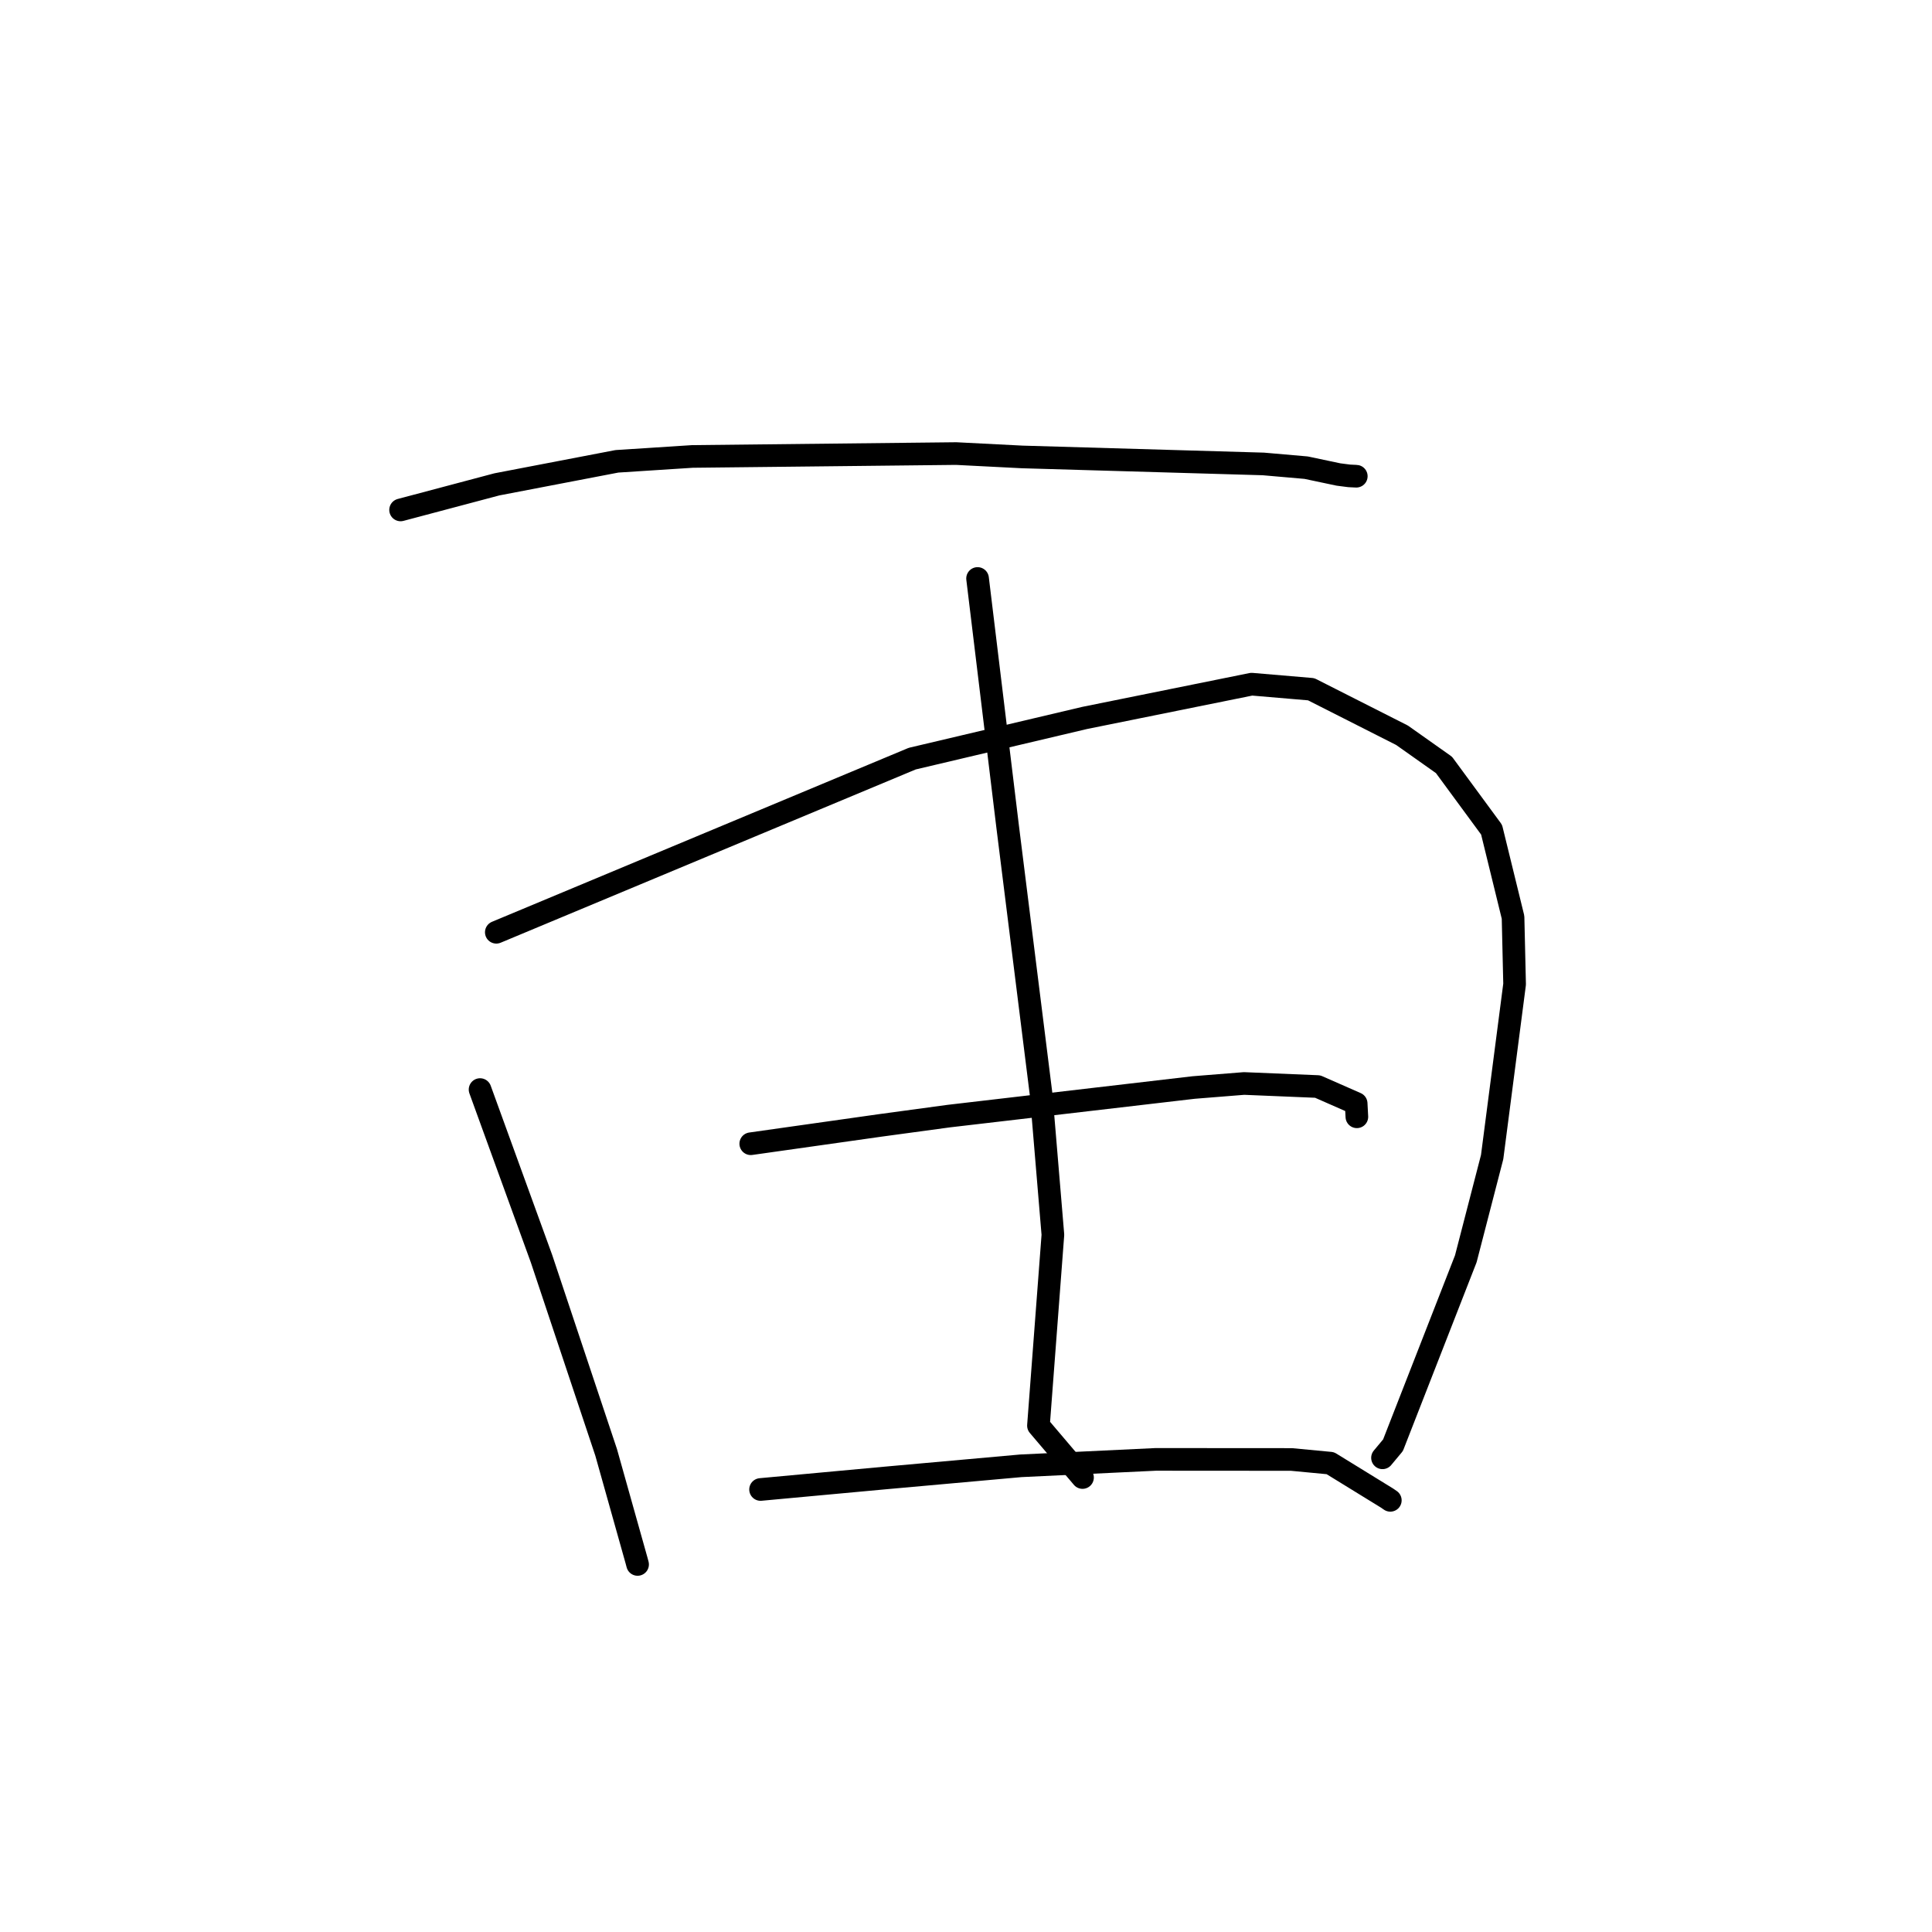<?xml version="1.0" standalone="no"?>
    <svg width="256" height="256" xmlns="http://www.w3.org/2000/svg" version="1.1">
    <polyline stroke="black" stroke-width="3" stroke-linecap="round" fill="transparent" stroke-linejoin="round" points="53.08 67.568 59.461 65.874 65.841 64.18 81.747 61.127 91.749 60.482 126.688 60.1 135.442 60.546 167.395 61.474 173.07 61.968 177.354 62.873 178.778 63.056 179.698 63.101 179.71 63.101 179.715 63.102 " />
        <polyline stroke="black" stroke-width="3" stroke-linecap="round" fill="transparent" stroke-linejoin="round" points="63.611 144.373 67.681 155.576 71.751 166.778 80.318 192.448 84.36 206.83 84.483 207.297 " />
        <polyline stroke="black" stroke-width="3" stroke-linecap="round" fill="transparent" stroke-linejoin="round" points="65.763 123.53 93.319 112.026 120.875 100.523 143.726 95.13 165.846 90.657 173.734 91.327 185.777 97.426 191.334 101.355 197.643 109.938 200.486 121.542 200.692 130.413 197.716 153.321 194.227 166.8 184.58 191.499 183.189 193.168 " />
        <polyline stroke="black" stroke-width="3" stroke-linecap="round" fill="transparent" stroke-linejoin="round" points="129.533 76.651 131.524 93.078 133.515 109.505 137.968 145.125 139.514 163.614 137.6 188.902 142.908 195.153 143.439 195.779 " />
        <polyline stroke="black" stroke-width="3" stroke-linecap="round" fill="transparent" stroke-linejoin="round" points="99.479 151.551 108.068 150.335 116.658 149.119 125.704 147.891 158.174 144.101 164.844 143.567 174.597 143.972 179.698 146.215 179.786 147.872 179.792 147.981 " />
        <polyline stroke="black" stroke-width="3" stroke-linecap="round" fill="transparent" stroke-linejoin="round" points="100.779 197.364 109.039 196.601 117.299 195.839 135.269 194.227 153.16 193.376 171.123 193.388 176.272 193.876 183.779 198.496 184.225 198.802 " />
        </svg>